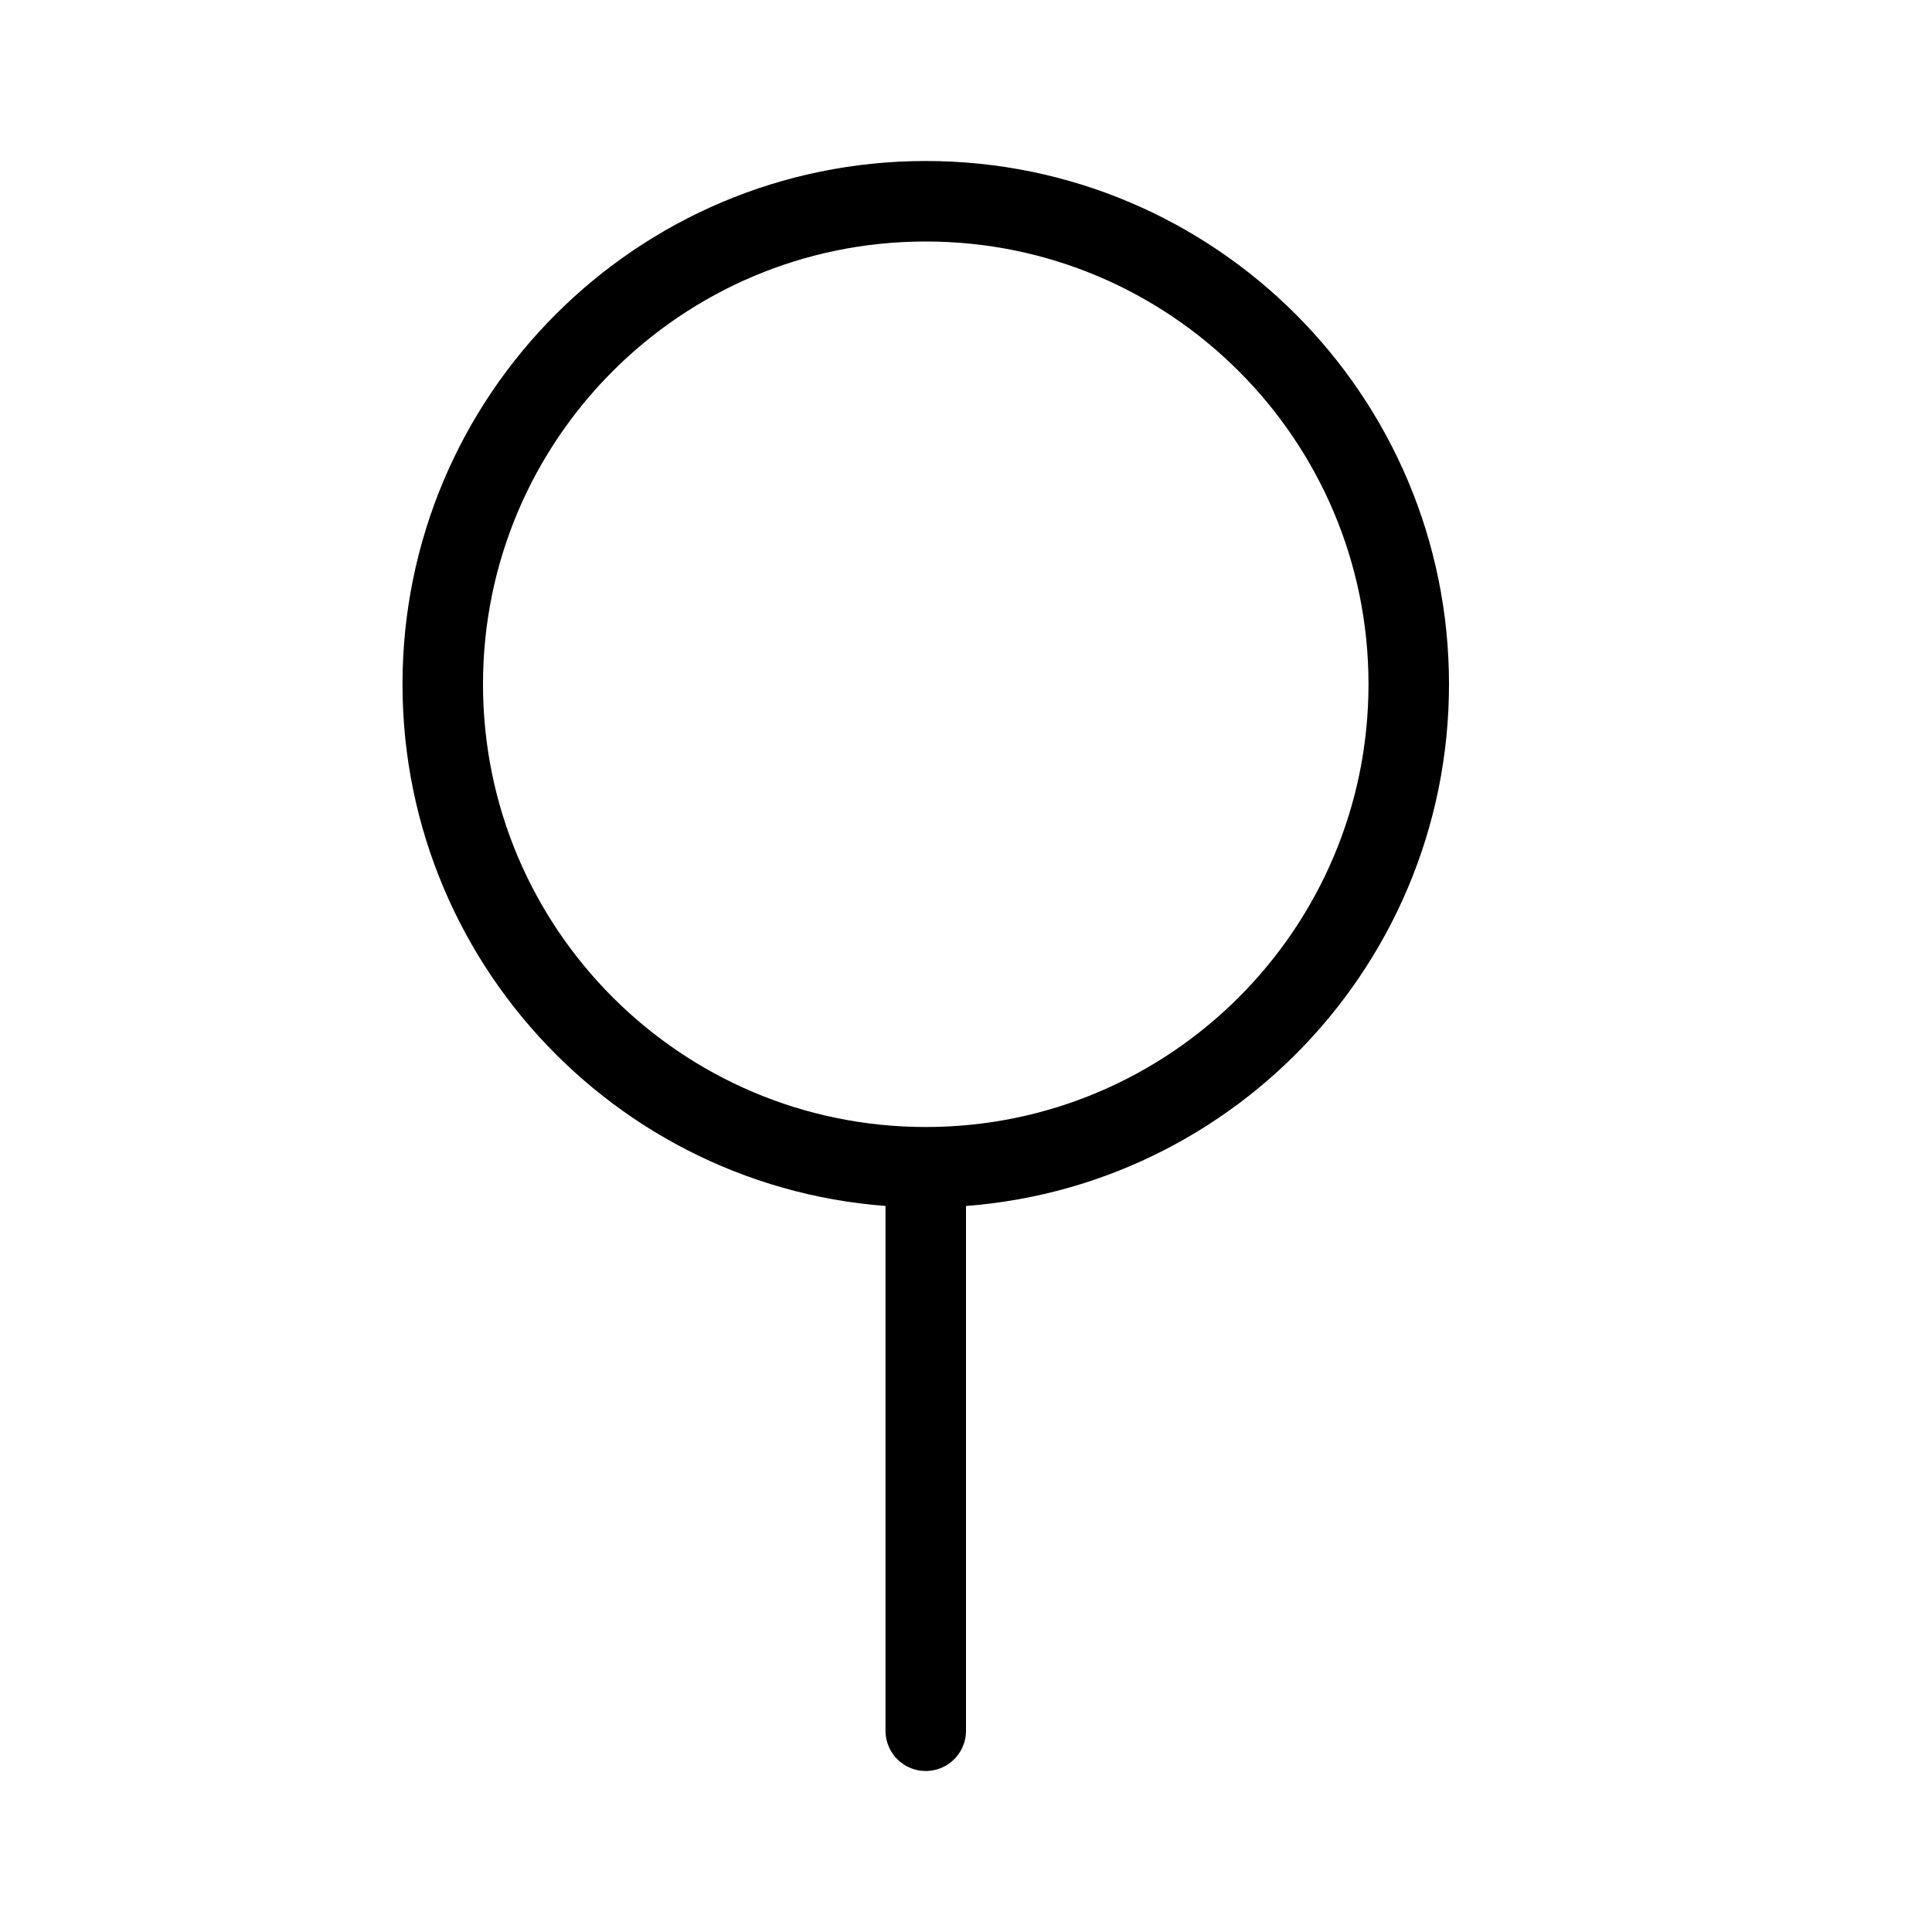 <svg height="24" viewBox="0 0 24 24" width="24" xmlns="http://www.w3.org/2000/svg"><path d="m17.5 8.5c0 3.313-2.687 6-6 6s-6-2.687-6-6 2.687-6 6-6 6 2.687 6 6zm-6 6v7" fill="none" stroke="#000" stroke-linecap="round" stroke-linejoin="round"/></svg>